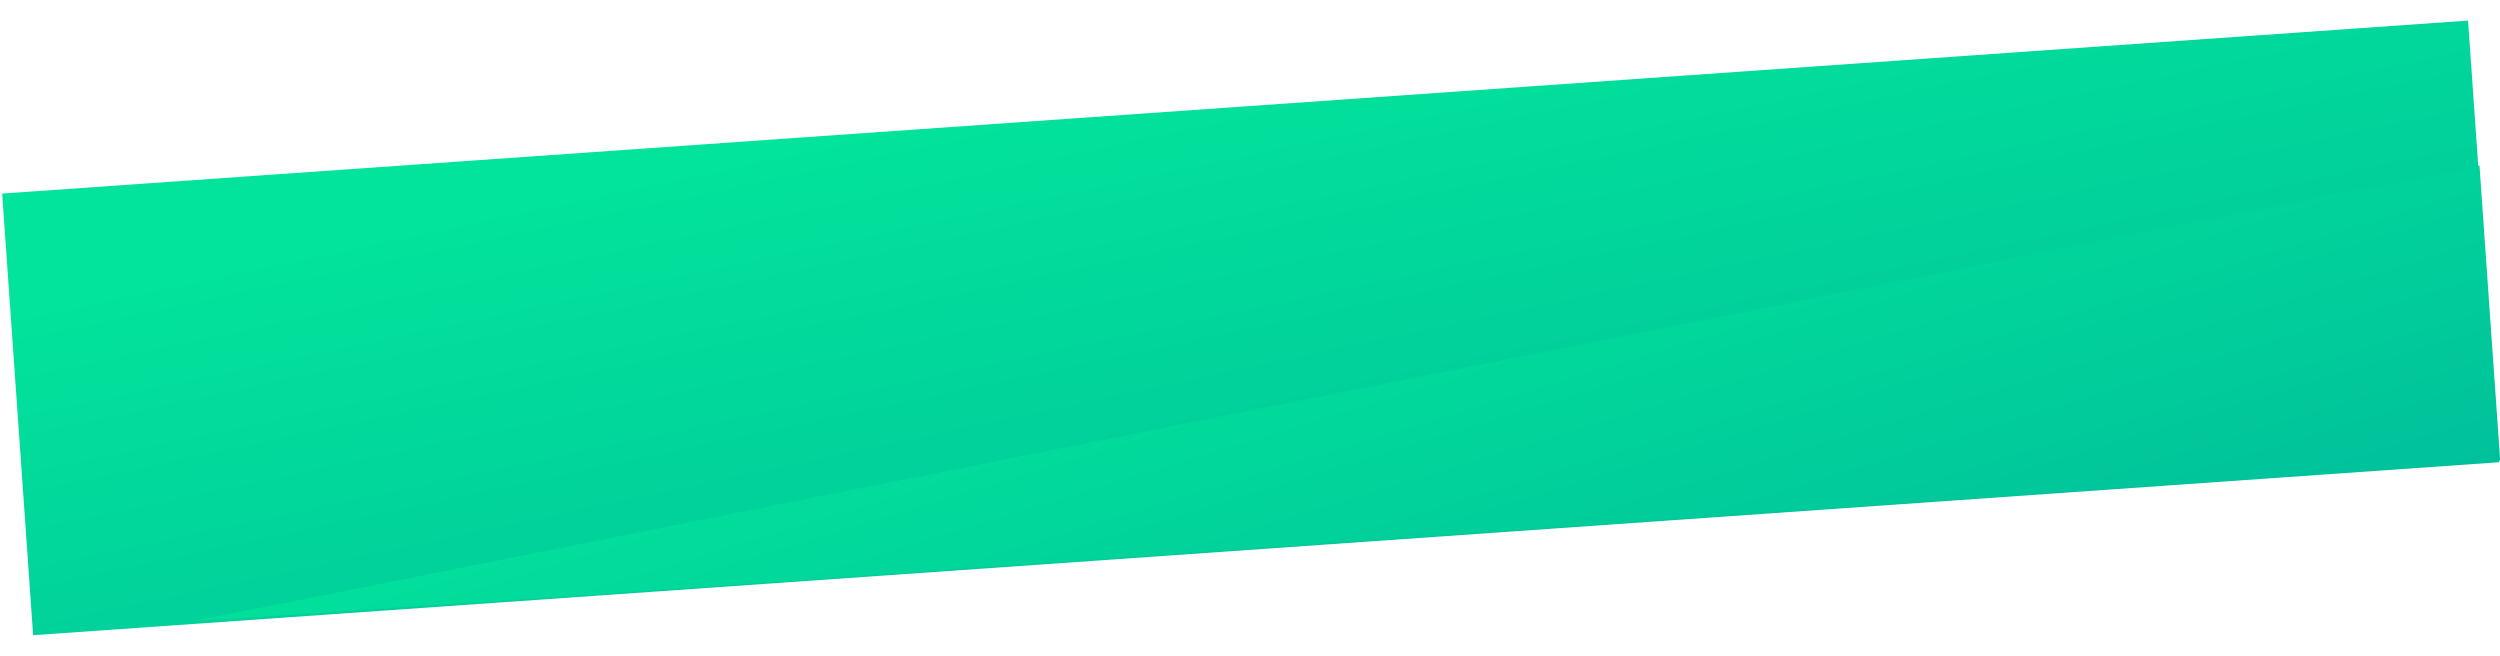 <?xml version="1.0" encoding="utf-8"?>
<svg id="svg849" version="1.1" viewBox="-15.11 -110.687 2590.22 679.875" xmlns="http://www.w3.org/2000/svg">
  <linearGradient y2="-226.21" y1="528.12" x2="1343.94" x1="1237.92" gradientUnits="userSpaceOnUse" gradientTransform="matrix(1, -0, -0, -1, 0, 458)" id="a">
    <stop id="stop833" stop-color="#02e49b" offset="0"/>
    <stop id="stop835" stop-color="#00bd9b" offset="1"/>
  </linearGradient>
  <linearGradient y2="-320" y1="346.86" x2="1471.82" x1="1317.86" id="b" gradientUnits="userSpaceOnUse" gradientTransform="matrix(1, -0, -0, -1, 6.31, 450.521)">
    <stop id="stop833" stop-color="#02e49b" offset="0"/>
    <stop id="stop835" stop-color="#00bd9b" offset="1"/>
  </linearGradient>
  <path id="path839" fill="url(#a)" d="M 0 0 L 2560.001 -0.001 L 2560.001 458.5 L 0 458.501 Z" transform="matrix(0.998, -0.07, 0.07, 0.998, -12.874, 89.847)"/>
  <path id="path841" fill="url(#b)" d="M 2566.311 451.02 L 563.31 451.02 L 171.31 449.521 L 2566.311 144.52 Z" transform="matrix(0.998, -0.07, 0.07, 0.998, -17.437, 96.208)"/>
</svg>